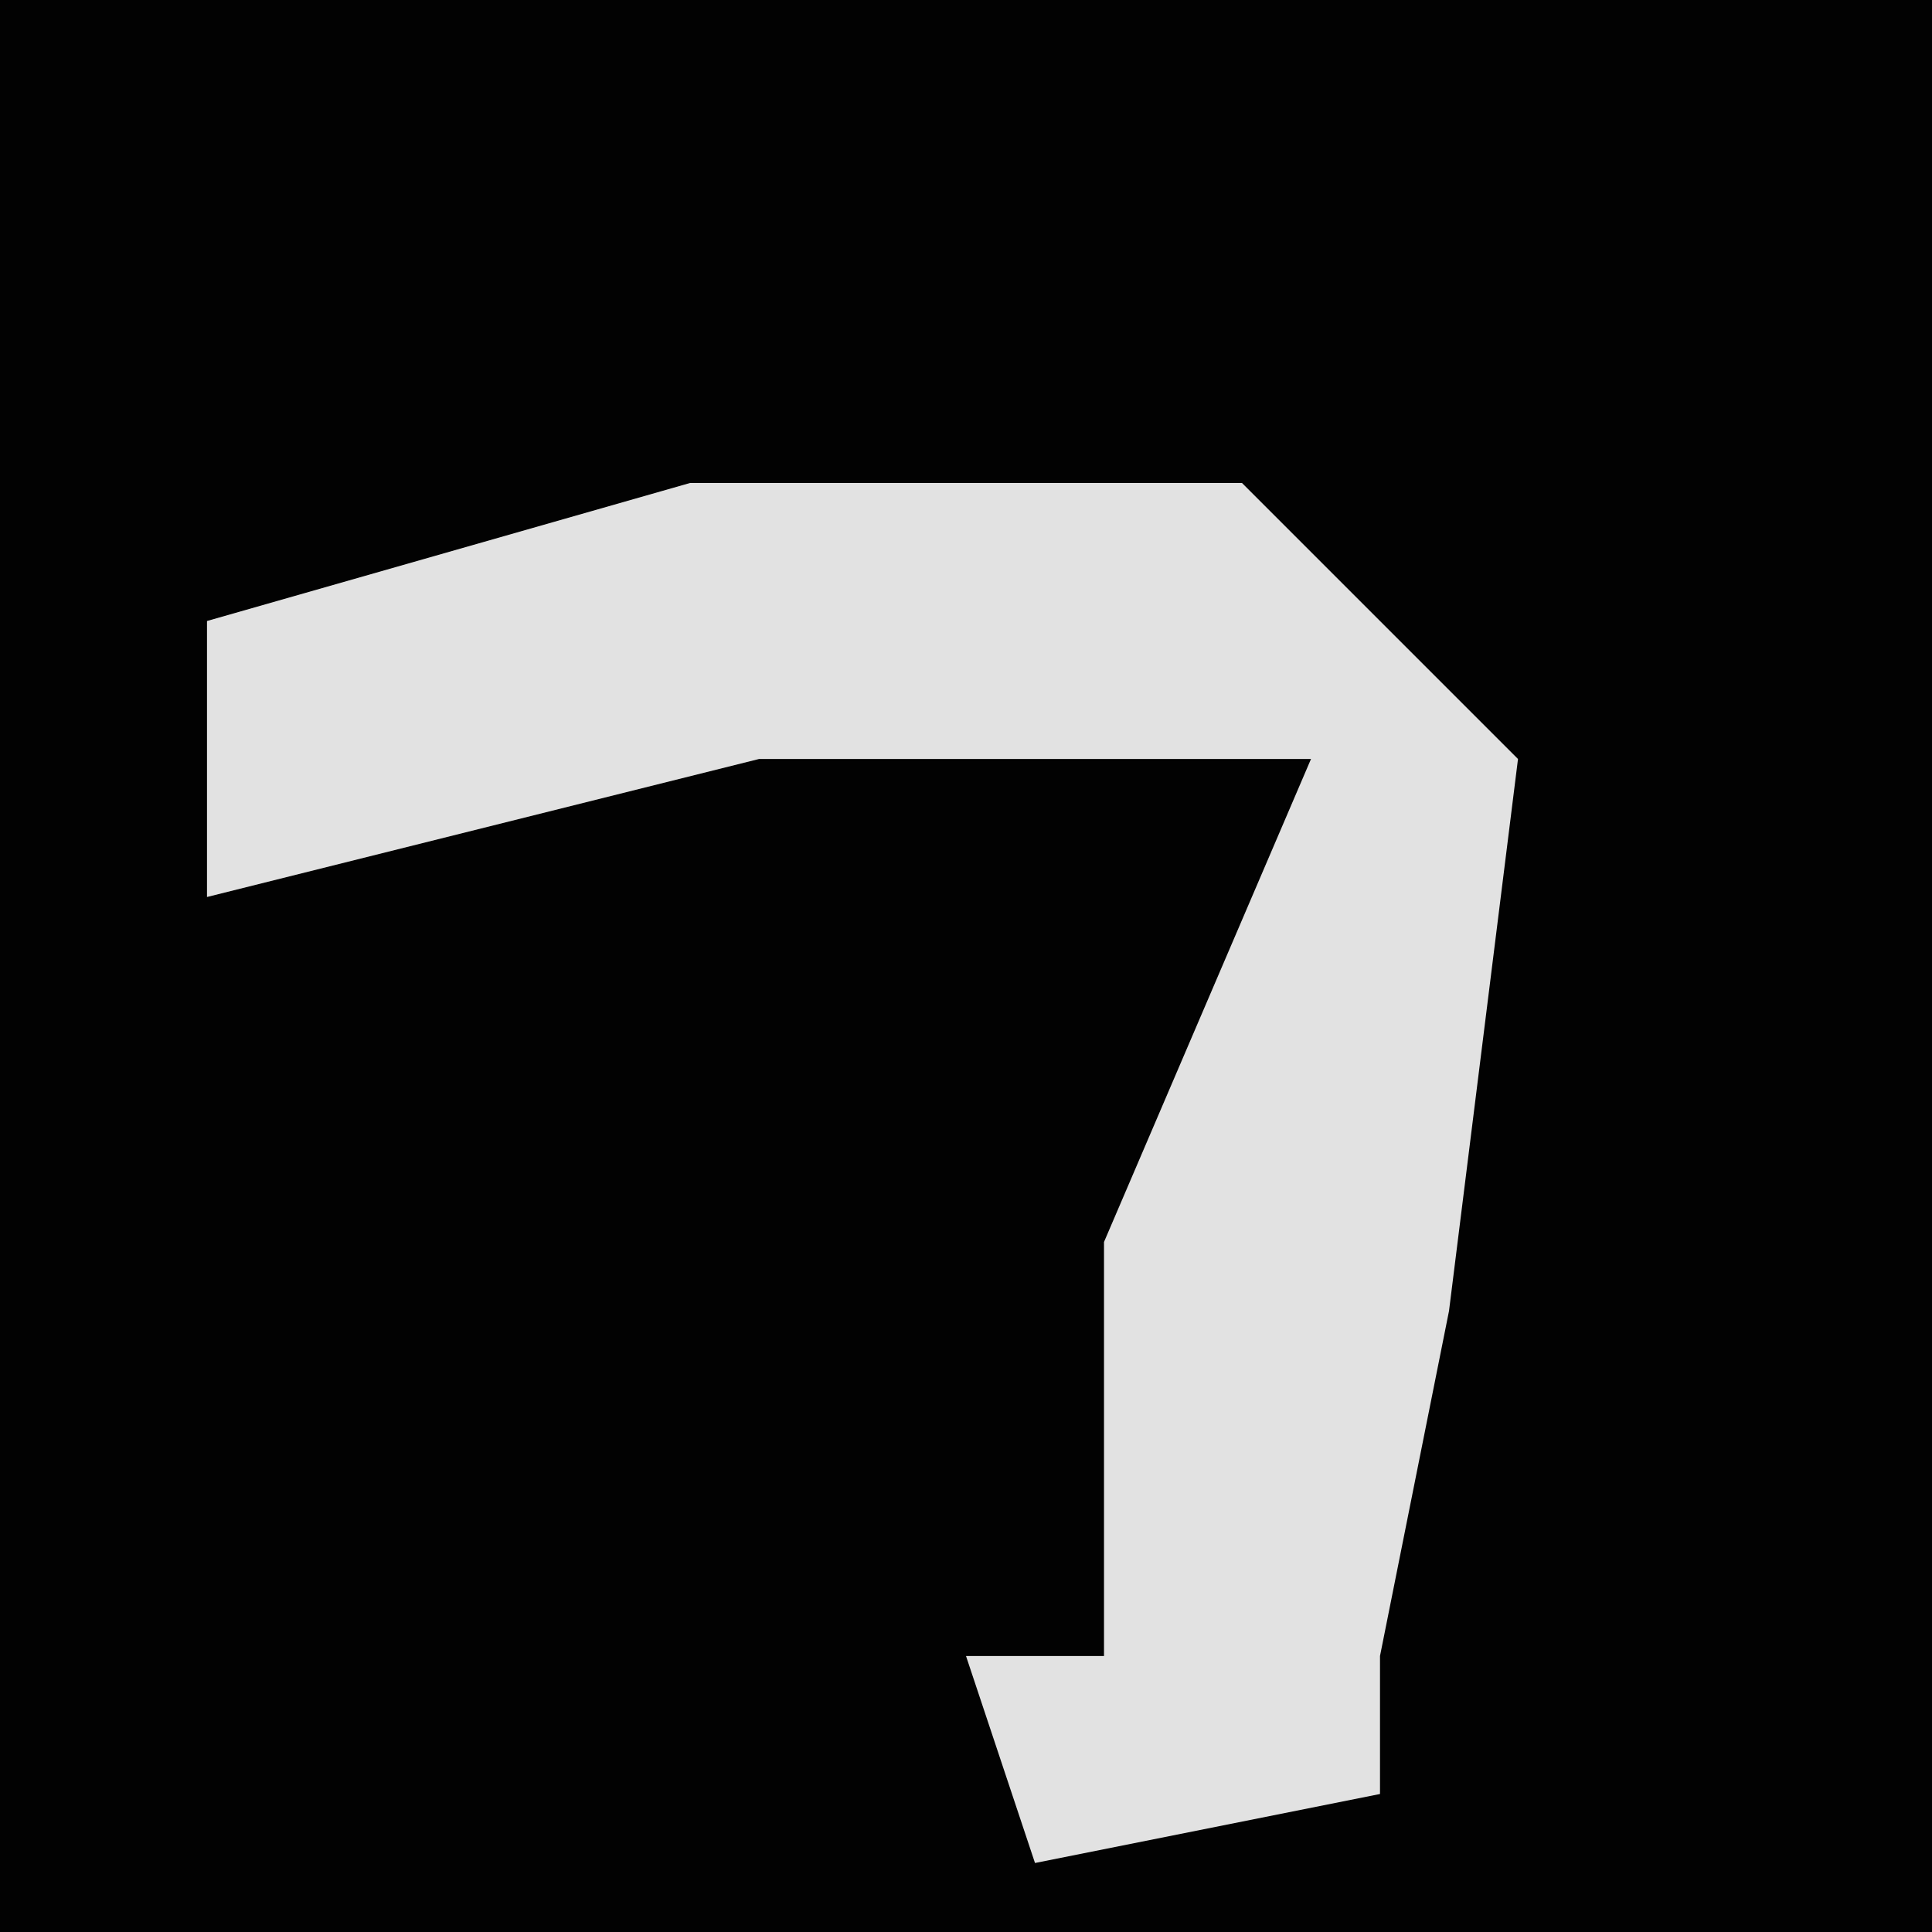 <?xml version="1.0" encoding="UTF-8"?>
<svg version="1.1" xmlns="http://www.w3.org/2000/svg" width="28" height="28">
<path d="M0,0 L28,0 L28,28 L0,28 Z " fill="#020202" transform="translate(0,0)"/>
<path d="M0,0 L8,0 L12,4 L11,12 L10,17 L10,19 L5,20 L4,17 L6,17 L6,11 L9,4 L1,4 L-7,6 L-7,2 Z " fill="#E2E2E2" transform="translate(10,7)"/>
</svg>
